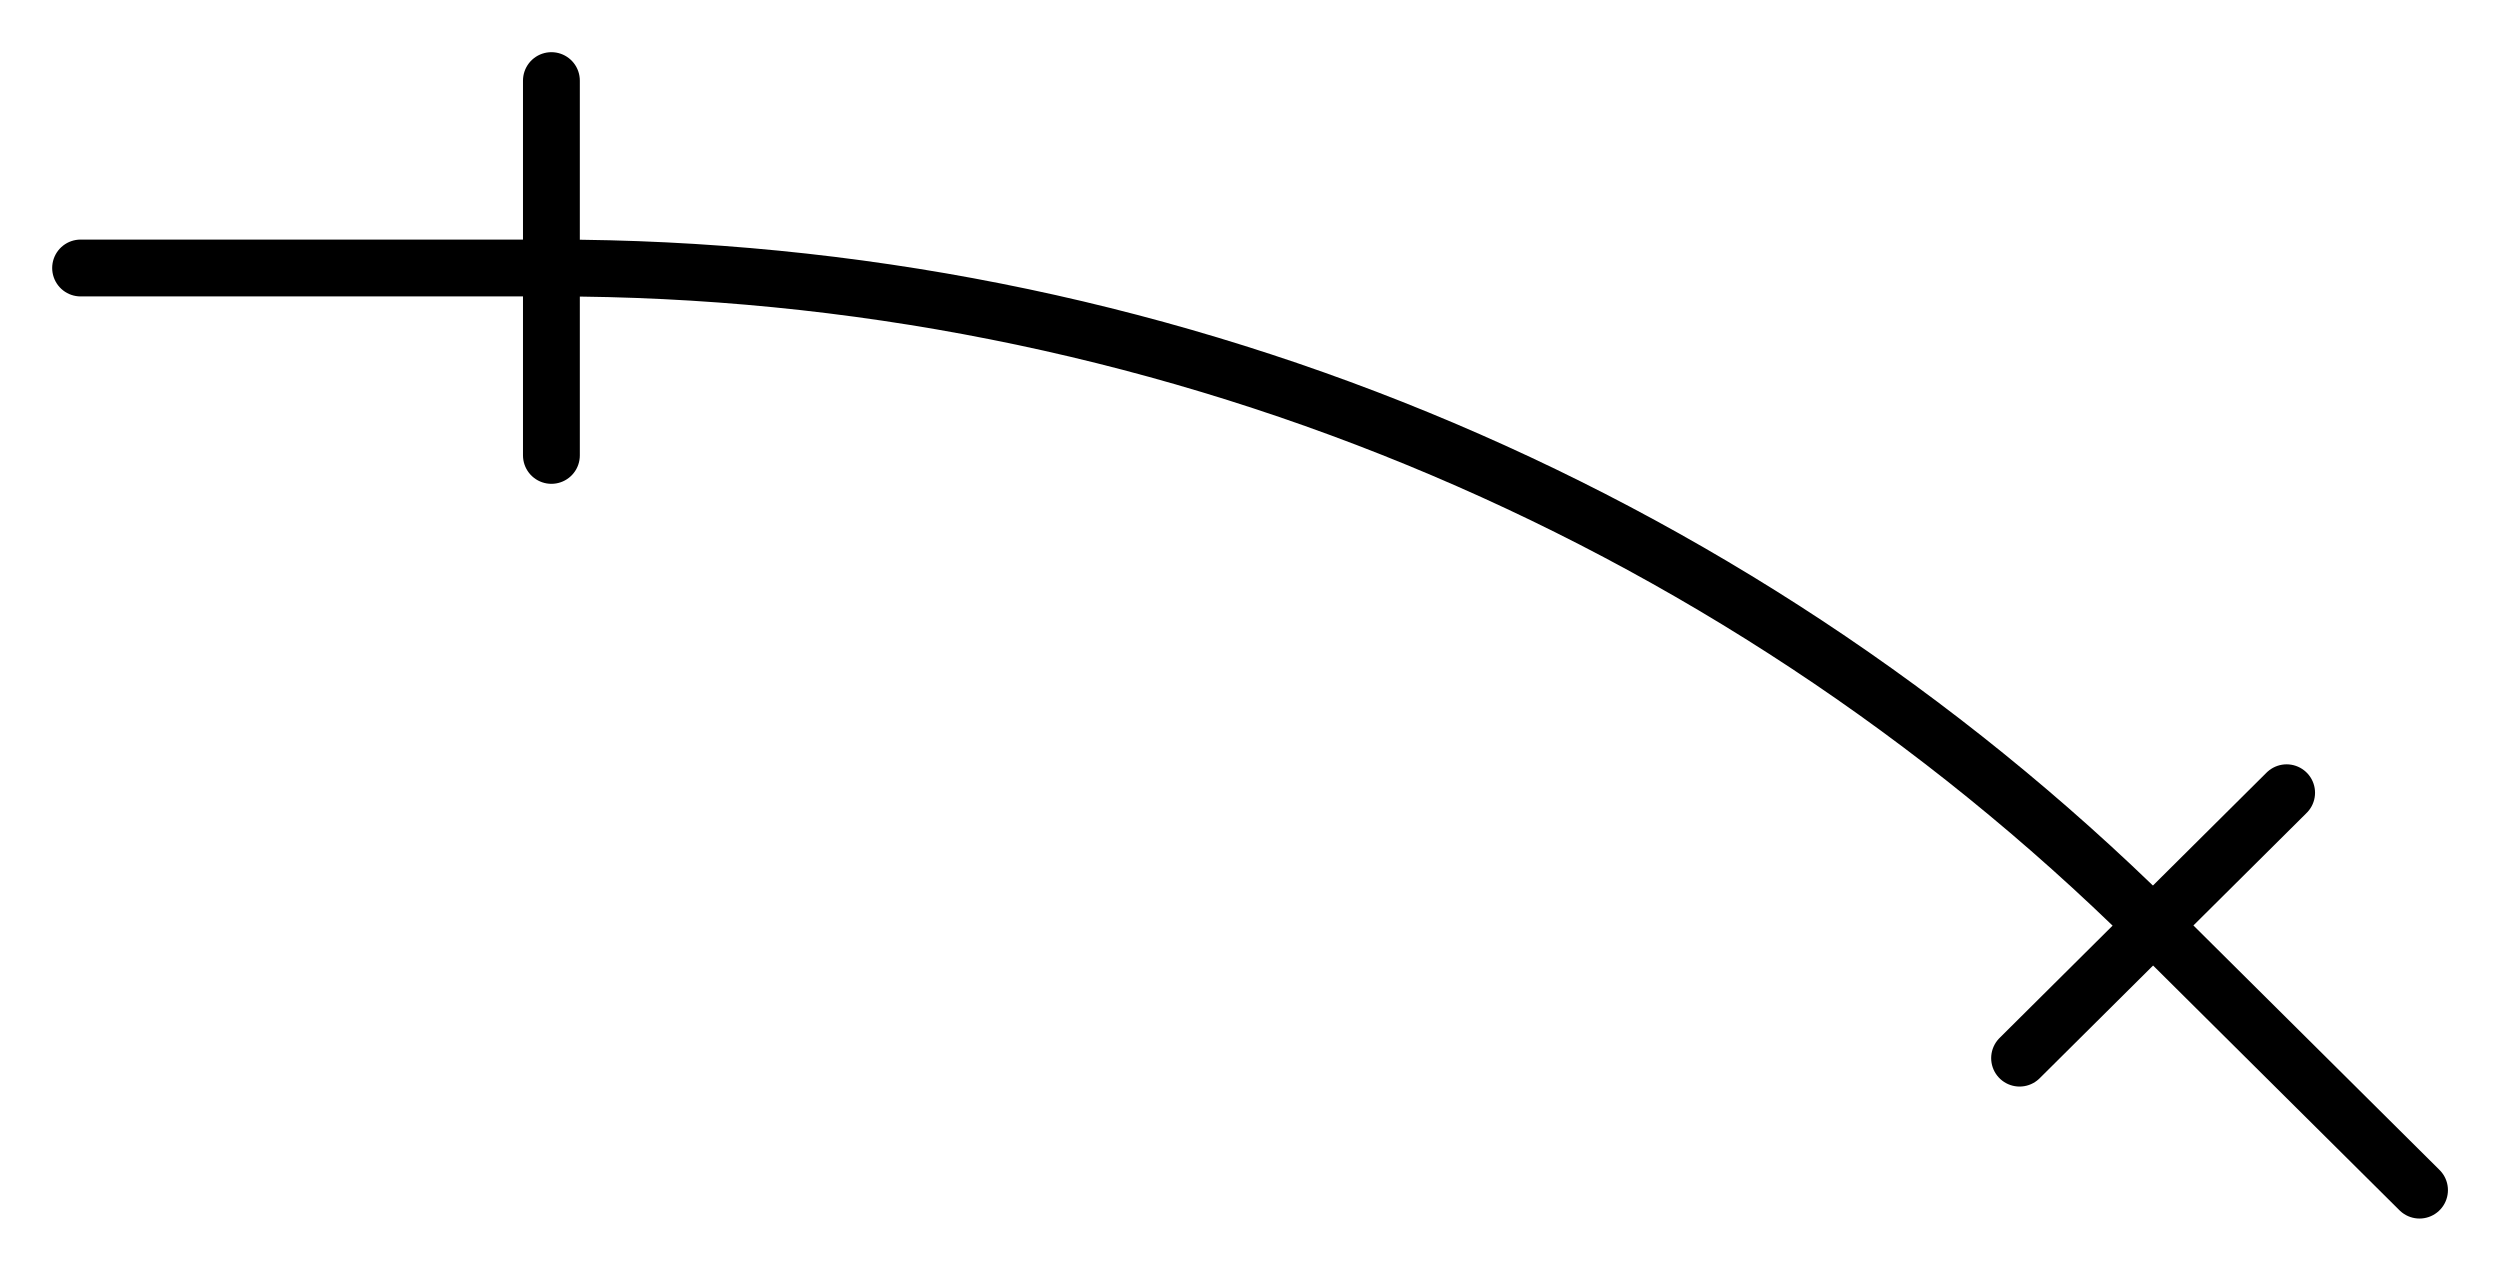 <?xml version="1.0" encoding="utf-8"?>
<!-- Generator: Adobe Illustrator 15.0.0, SVG Export Plug-In . SVG Version: 6.00 Build 0)  -->
<!DOCTYPE svg PUBLIC "-//W3C//DTD SVG 1.1//EN" "http://www.w3.org/Graphics/SVG/1.1/DTD/svg11.dtd">
<svg version="1.1" id="_x30_" xmlns:agg="http://www.example.com"
	 xmlns="http://www.w3.org/2000/svg" preserveAspectRatio="none"   x="0px" y="0px" 
	  viewBox="-7.334 7.334 43.983 22.354" enable-background="new -7.334 7.334 43.983 22.354" xml:space="preserve"
	>
<agg:params>
	<agg:param type="C" name="color" description="Color" cssAttributes="fill" classes="color"/>
	<agg:param type="C" name="strokeColor" description="Stroke Color" cssAttributes="stroke" classes="color,stroked"/>
</agg:params>

<style type="text/css" >
   <![CDATA[

	.color,.stroked{
		stroke-width:1;
		stroke-linecap:round;
		stroke-linejoin:round;
		stroke: #000000;
	}
	
	.color {
		fill:   #A1BFE2;

	}
	
	.stroked {
		fill:none;
	}

      ]]>
</style>

<g class="stroked">
	<line x1="32.895" y1="21.281" x2="28.197" y2="25.95"/>
	<line x1="2.367" y1="8.752" x2="2.367" y2="15.346"/>
	<path d="M-5.916,12.049 c2.77,0,5.539,0,8.309,0c10.535,0,20.646,4.151,28.141,11.555c1.567,1.557,3.134,3.111,4.699,4.668"/>
</g>
</svg>
